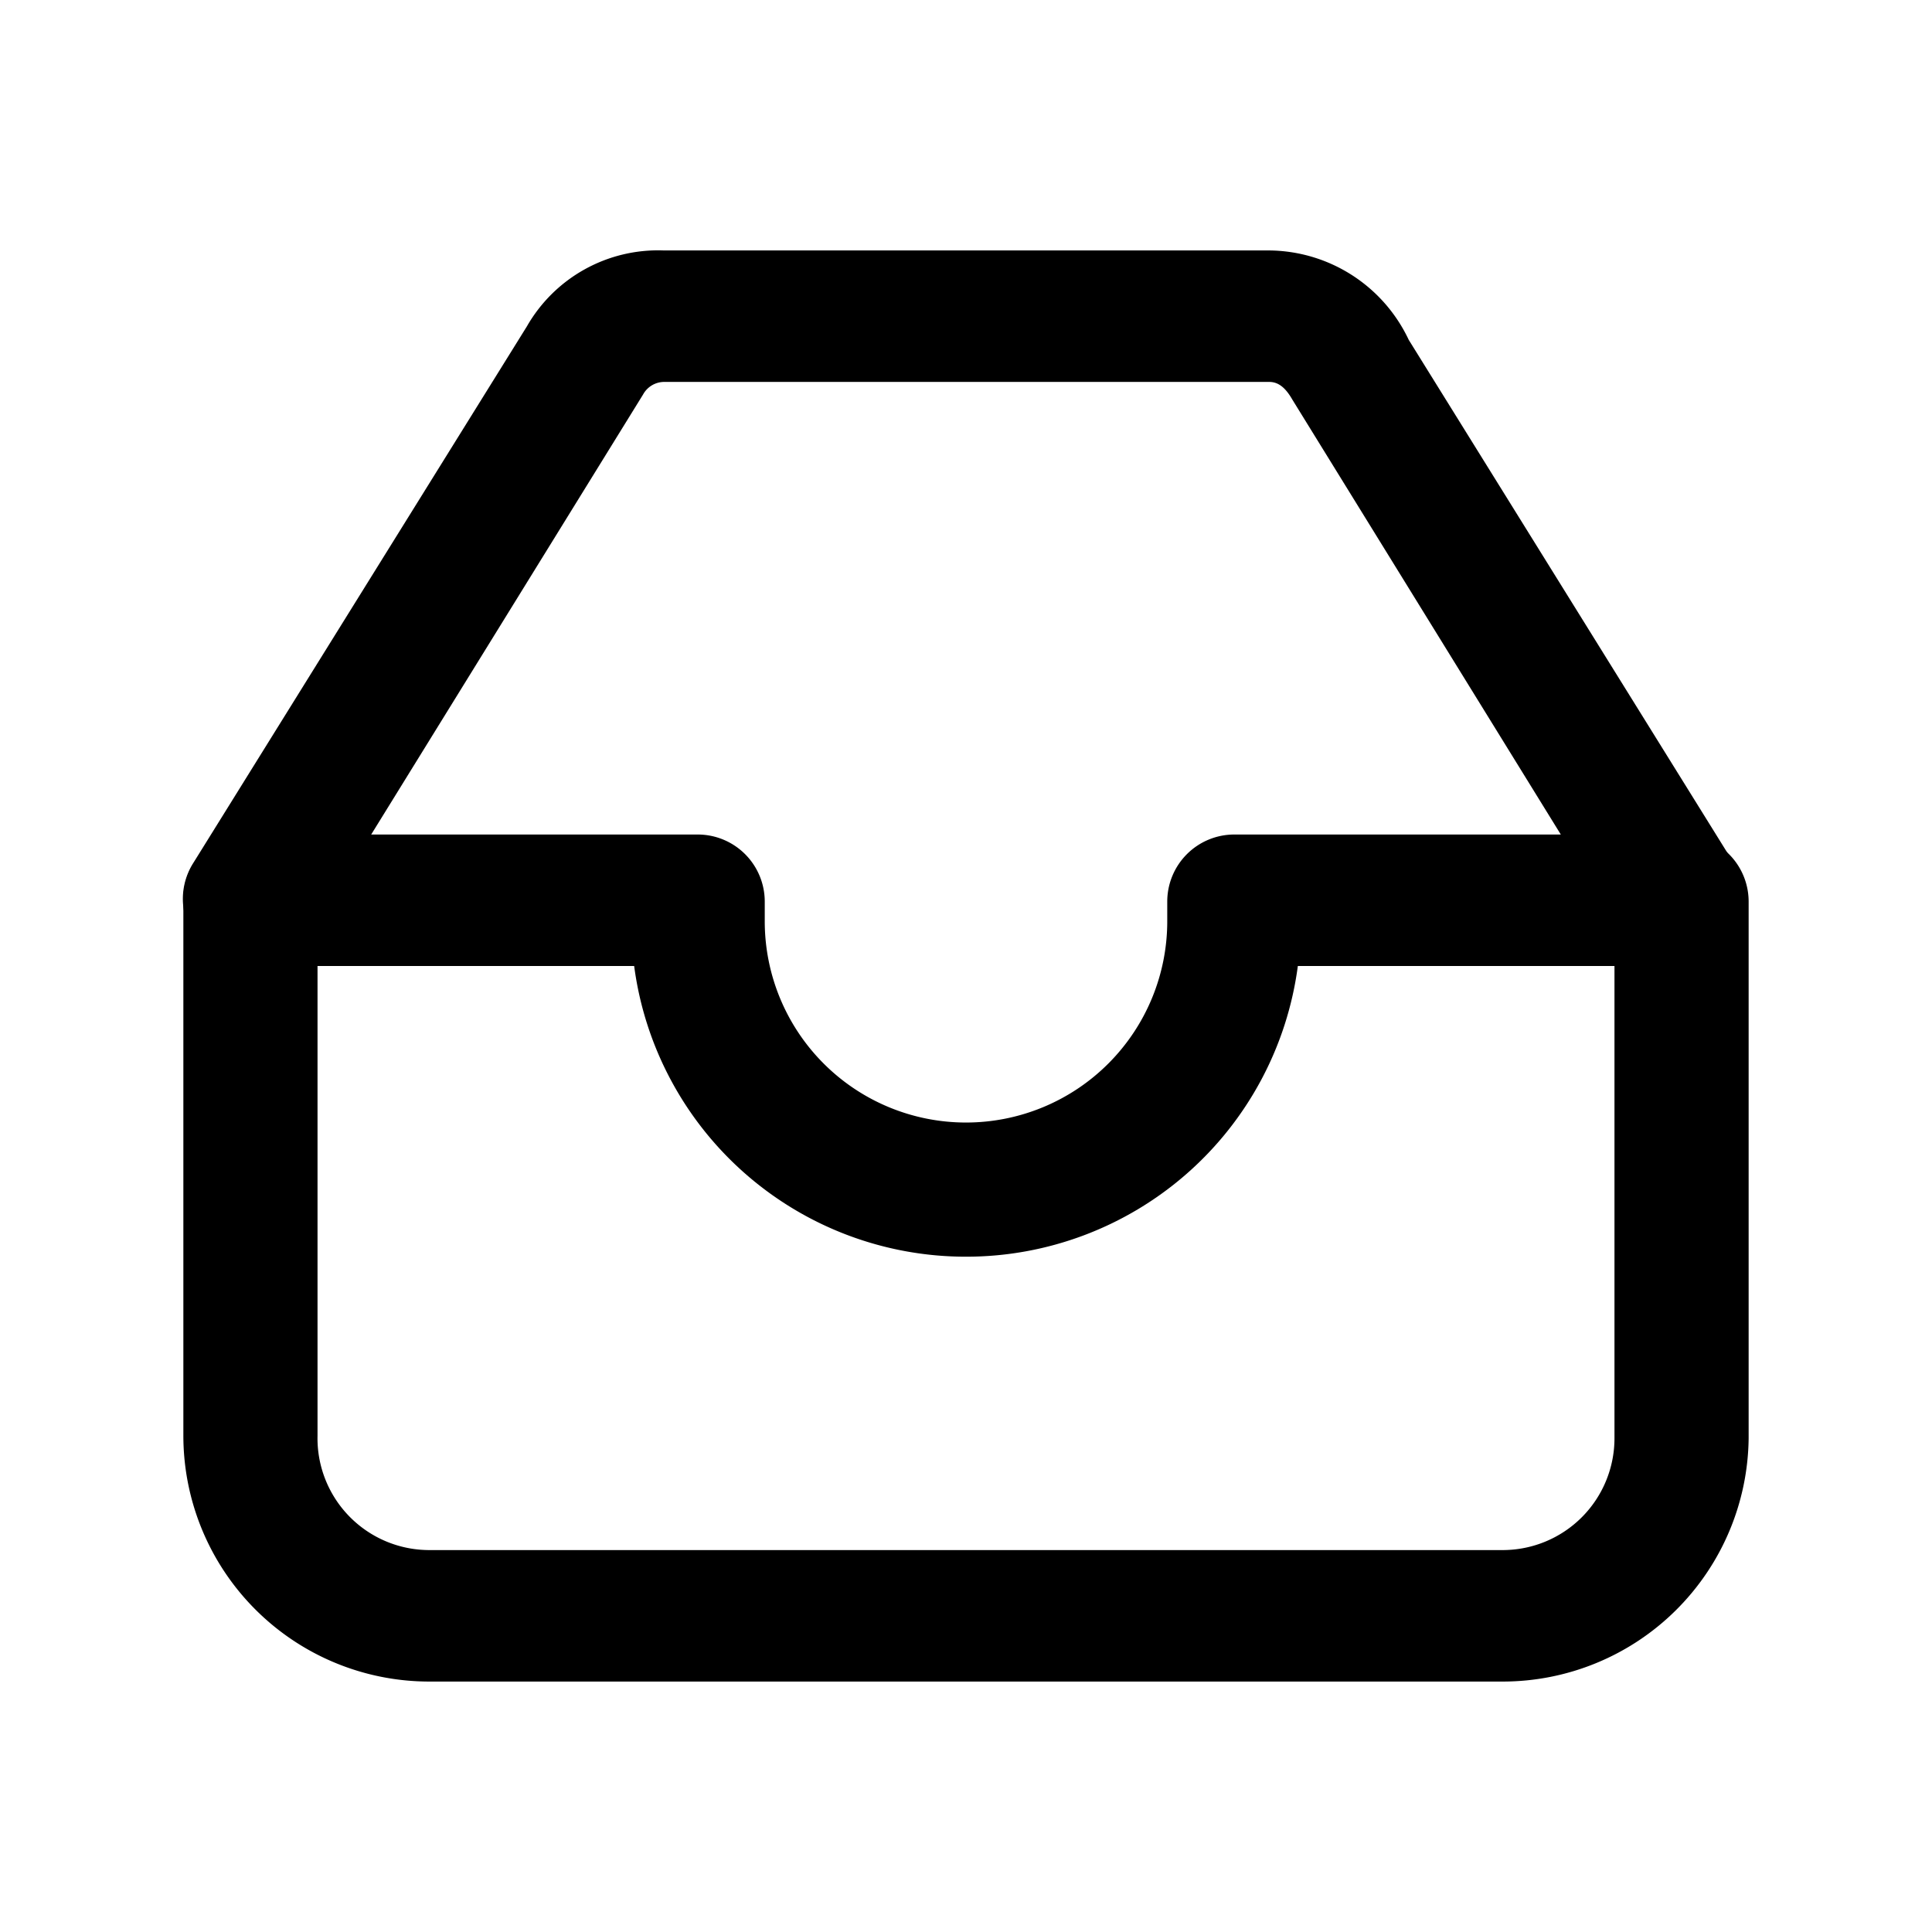 <svg xmlns="http://www.w3.org/2000/svg" width="100%" height="100%" viewBox="1.2 1.2 21.6 21.6"><path d="M18 20H6a2.75 2.75 0 01-2.75-2.75v-6a.75.75 0 011.5 0v6A1.25 1.25 0 006 18.53h12a1.25 1.25 0 001.25-1.25v-6a.75.75 0 011.5 0v6A2.75 2.75 0 0118 20z"/><path d="M12 15.25A3.74 3.74 0 018.29 12H4a.75.75 0 01-.64-1.15l3.73-6A1.69 1.69 0 018.62 4h6.76a1.74 1.74 0 011.57 1l3.69 5.94A.75.75 0 0120 12h-4.29A3.74 3.74 0 0112 15.25zm-6.65-4.72H9a.75.75 0 01.75.75v.22a2.25 2.25 0 004.5 0v-.22a.75.75 0 01.75-.75h3.65l-3-4.86c-.08-.14-.16-.2-.26-.2H8.62a.27.27 0 00-.23.14z"/></svg>
